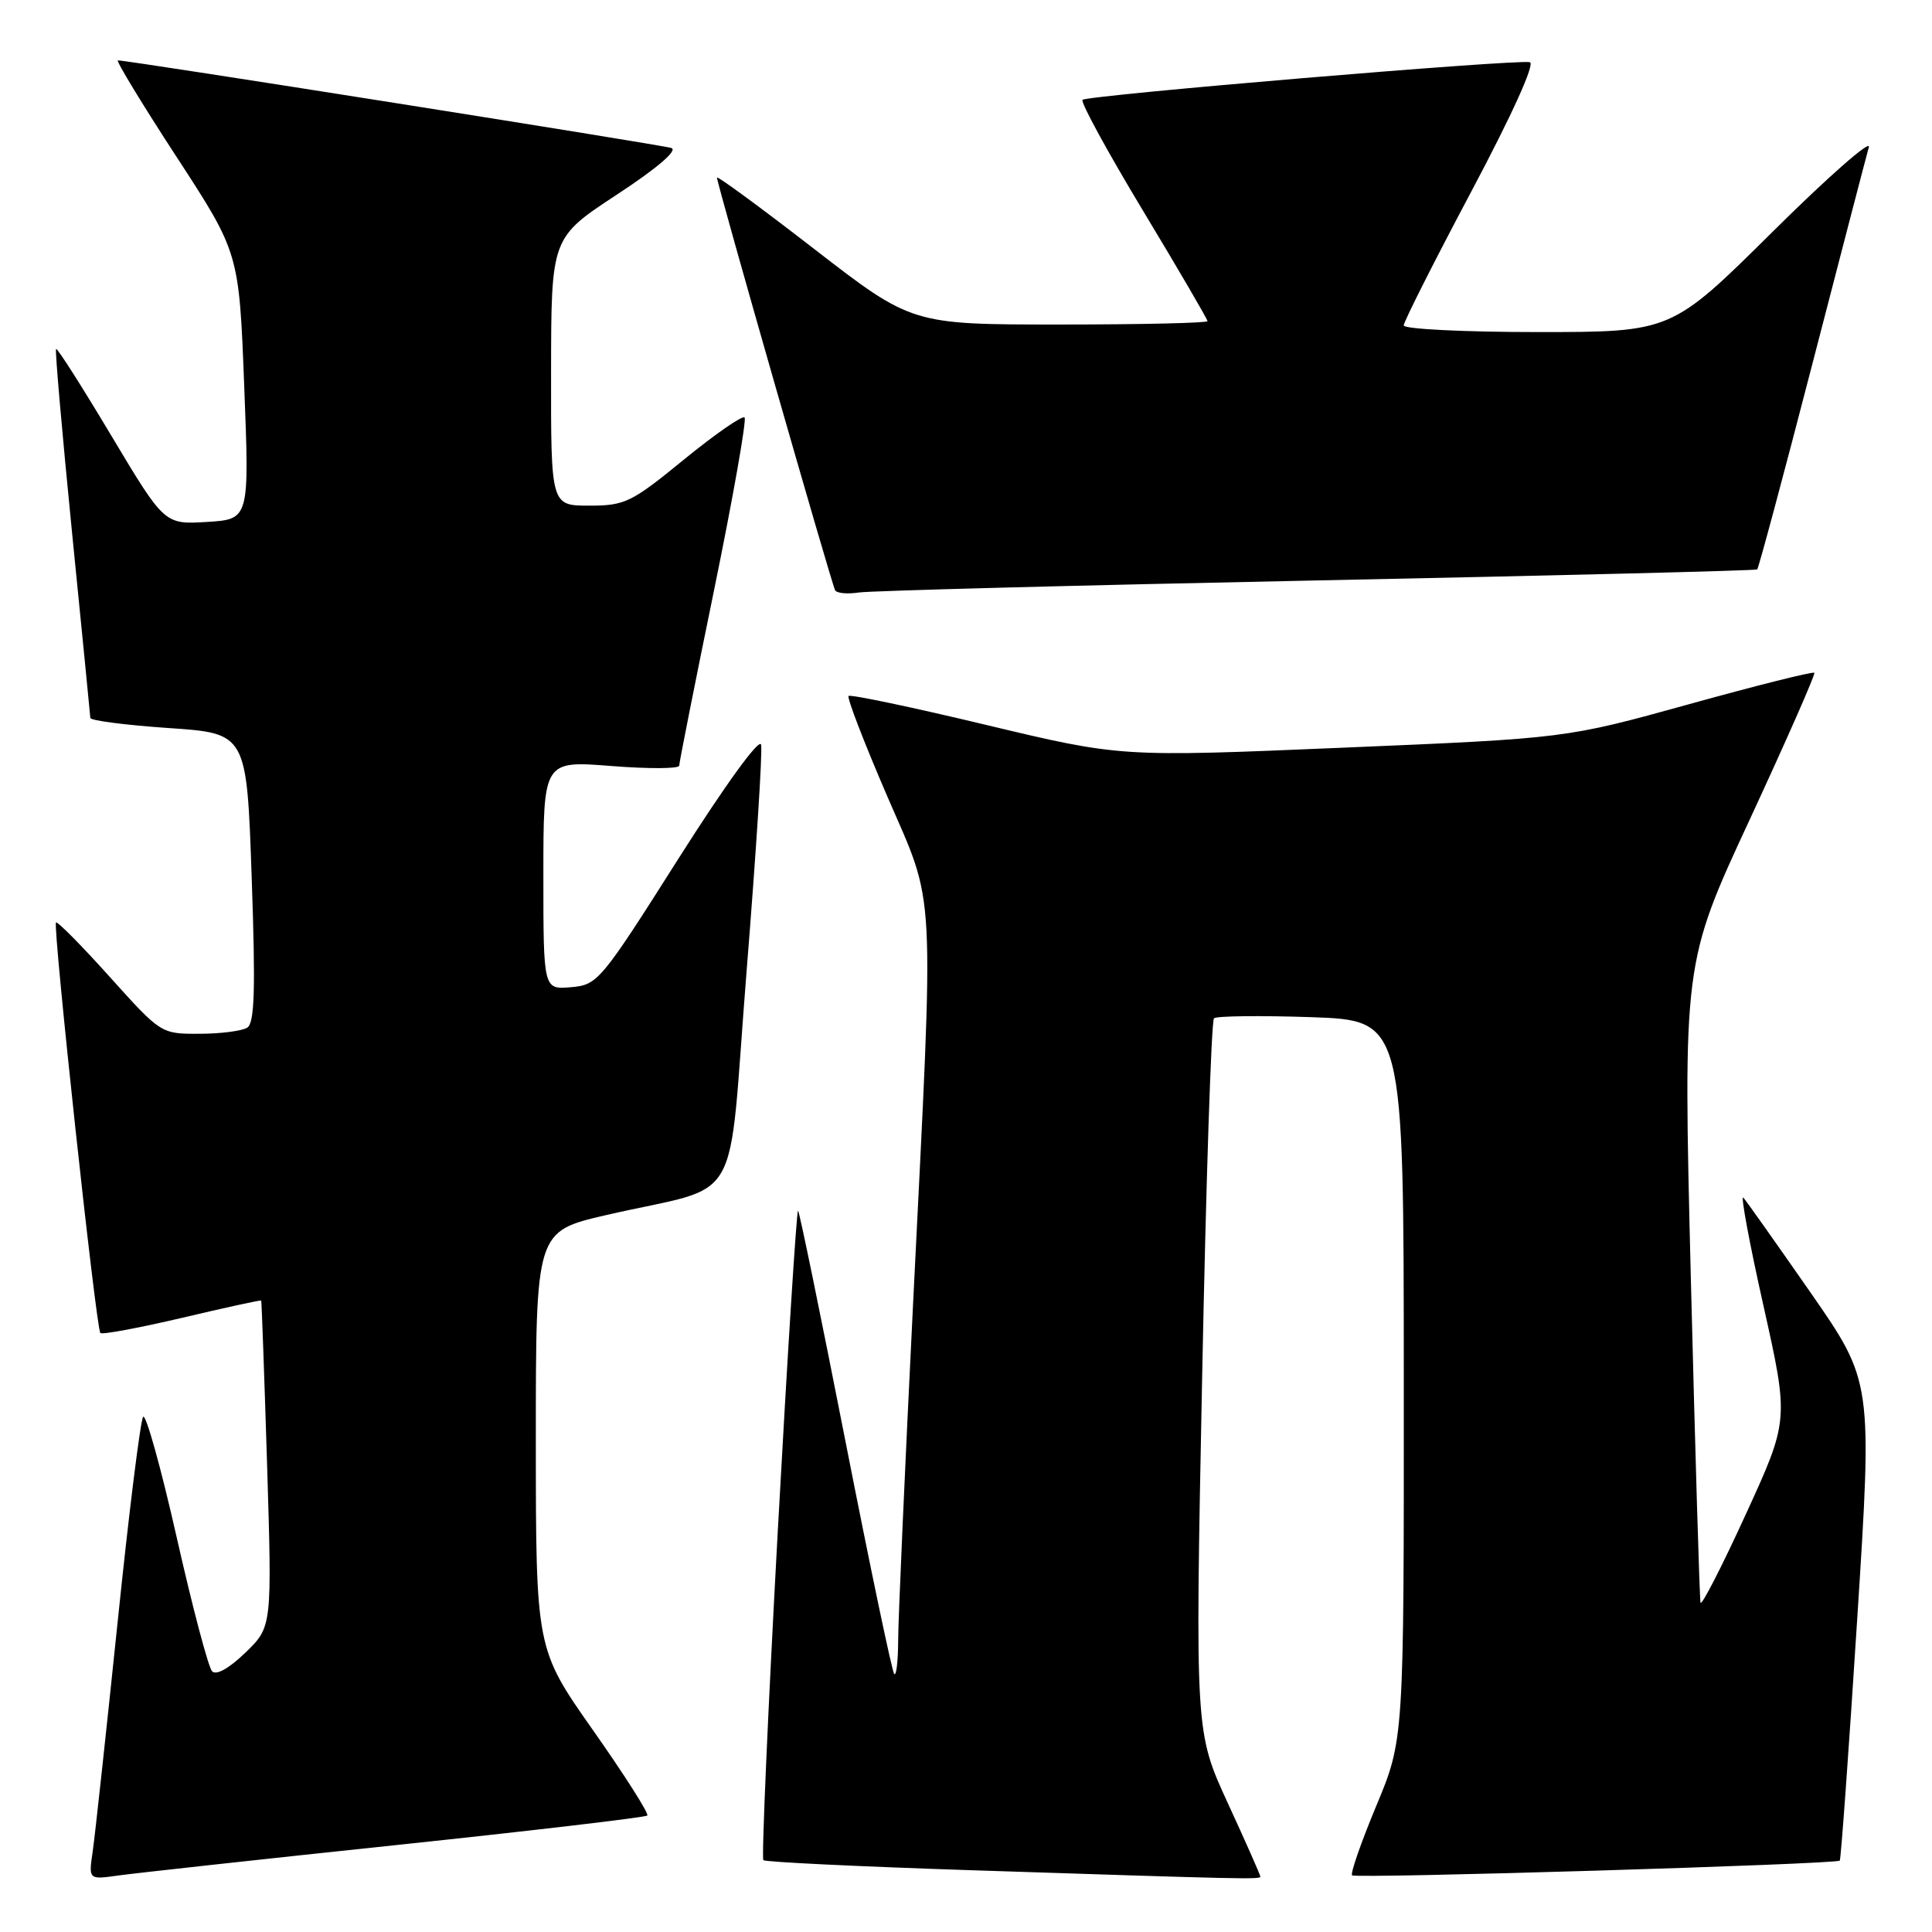 <?xml version="1.0" encoding="UTF-8" standalone="no"?>
<!DOCTYPE svg PUBLIC "-//W3C//DTD SVG 1.1//EN" "http://www.w3.org/Graphics/SVG/1.1/DTD/svg11.dtd" >
<svg xmlns="http://www.w3.org/2000/svg" xmlns:xlink="http://www.w3.org/1999/xlink" version="1.1" viewBox="0 0 256 256">
 <g >
 <path fill="currentColor"
d=" M 52.41 244.49 C 70.51 242.58 85.52 240.81 85.77 240.57 C 86.01 240.32 82.79 235.25 78.61 229.31 C 71.01 218.50 71.01 218.50 71.00 190.83 C 71.00 163.17 71.00 163.17 80.25 161.02 C 98.82 156.73 96.34 161.01 98.93 128.66 C 100.18 113.07 101.05 99.58 100.85 98.68 C 100.65 97.72 96.13 103.95 89.90 113.77 C 79.59 130.04 79.20 130.51 75.65 130.81 C 72.00 131.12 72.00 131.12 72.00 115.95 C 72.00 100.79 72.00 100.79 81.00 101.50 C 85.95 101.89 90.00 101.87 90.00 101.45 C 90.00 101.04 92.07 90.61 94.60 78.28 C 97.13 65.95 98.95 55.62 98.66 55.32 C 98.36 55.02 94.75 57.53 90.63 60.89 C 83.66 66.59 82.81 67.00 78.08 67.00 C 73.00 67.00 73.00 67.00 73.02 49.25 C 73.04 31.50 73.04 31.50 81.72 25.80 C 87.09 22.28 89.85 19.91 88.96 19.61 C 87.67 19.18 17.04 8.00 15.62 8.00 C 15.32 8.00 18.80 13.74 23.37 20.75 C 31.68 33.50 31.68 33.50 32.36 51.16 C 33.05 68.81 33.05 68.81 27.42 69.16 C 21.79 69.50 21.79 69.50 14.75 57.73 C 10.88 51.25 7.59 46.08 7.43 46.24 C 7.27 46.39 8.23 57.31 9.54 70.51 C 10.86 83.70 11.95 94.78 11.97 95.13 C 11.99 95.48 16.66 96.08 22.35 96.47 C 32.69 97.17 32.69 97.17 33.35 116.27 C 33.87 131.12 33.74 135.55 32.76 136.17 C 32.07 136.61 29.21 136.98 26.42 136.98 C 21.35 137.00 21.32 136.98 14.55 129.45 C 10.82 125.30 7.61 122.05 7.42 122.24 C 6.97 122.70 12.73 176.07 13.30 176.63 C 13.54 176.87 18.40 175.96 24.12 174.62 C 29.83 173.27 34.55 172.24 34.61 172.33 C 34.67 172.42 35.02 182.19 35.39 194.03 C 36.05 215.56 36.05 215.56 32.52 218.98 C 30.35 221.08 28.65 222.03 28.10 221.45 C 27.61 220.93 25.50 212.96 23.42 203.74 C 21.34 194.51 19.33 187.31 18.97 187.74 C 18.61 188.16 17.08 200.43 15.58 215.00 C 14.07 229.57 12.59 243.20 12.29 245.28 C 11.73 249.07 11.73 249.07 15.62 248.52 C 17.75 248.22 34.31 246.40 52.41 244.49 Z  M 167.00 248.65 C 167.00 248.45 165.06 244.06 162.68 238.90 C 158.36 229.50 158.36 229.50 159.29 182.50 C 159.80 156.65 160.51 135.24 160.86 134.93 C 161.21 134.62 167.01 134.55 173.75 134.78 C 186.00 135.21 186.00 135.21 186.01 182.86 C 186.03 230.50 186.03 230.50 182.37 239.27 C 180.36 244.09 178.91 248.25 179.16 248.49 C 179.62 248.95 243.27 247.03 243.78 246.54 C 243.93 246.40 244.97 232.06 246.08 214.68 C 248.11 183.08 248.11 183.08 239.92 171.29 C 235.41 164.81 231.40 159.14 231.00 158.69 C 230.61 158.24 231.80 164.70 233.67 173.03 C 237.05 188.17 237.05 188.17 231.31 200.69 C 228.16 207.58 225.46 212.83 225.33 212.36 C 225.20 211.89 224.63 192.63 224.05 169.57 C 223.01 127.63 223.01 127.63 231.86 108.57 C 236.72 98.08 240.57 89.34 240.41 89.15 C 240.25 88.95 232.78 90.82 223.81 93.31 C 207.50 97.83 207.50 97.83 178.00 99.07 C 148.50 100.32 148.50 100.32 130.69 96.06 C 120.89 93.71 112.68 91.99 112.44 92.22 C 112.21 92.46 114.49 98.38 117.51 105.38 C 124.06 120.57 123.81 115.81 121.00 172.50 C 119.91 194.50 119.01 214.71 119.01 217.42 C 119.00 220.12 118.77 222.10 118.49 221.82 C 118.21 221.54 115.31 207.69 112.04 191.04 C 108.77 174.39 105.94 160.61 105.75 160.42 C 105.56 160.23 104.35 179.41 103.05 203.05 C 101.76 226.70 100.90 246.24 101.15 246.48 C 101.39 246.73 113.72 247.32 128.55 247.81 C 165.49 249.02 167.00 249.05 167.00 248.65 Z  M 174.50 76.91 C 206.40 76.26 232.65 75.61 232.84 75.45 C 233.02 75.29 236.30 63.09 240.12 48.33 C 243.94 33.57 247.32 20.60 247.63 19.50 C 247.94 18.40 242.19 23.46 234.84 30.75 C 221.47 44.00 221.47 44.00 203.74 44.00 C 193.98 44.00 186.00 43.60 186.00 43.12 C 186.00 42.64 190.03 34.65 194.96 25.37 C 200.38 15.16 203.44 8.40 202.71 8.24 C 200.87 7.84 144.04 12.62 143.44 13.23 C 143.15 13.52 146.76 20.13 151.46 27.93 C 156.16 35.72 160.00 42.31 160.00 42.55 C 160.00 42.80 151.19 43.00 140.41 43.00 C 120.83 43.00 120.83 43.00 107.91 33.01 C 100.81 27.51 95.00 23.25 95.00 23.53 C 95.00 24.35 110.20 77.42 110.66 78.22 C 110.89 78.61 112.30 78.74 113.79 78.51 C 115.28 78.28 142.60 77.56 174.50 76.91 Z "/>
</g>
</svg>